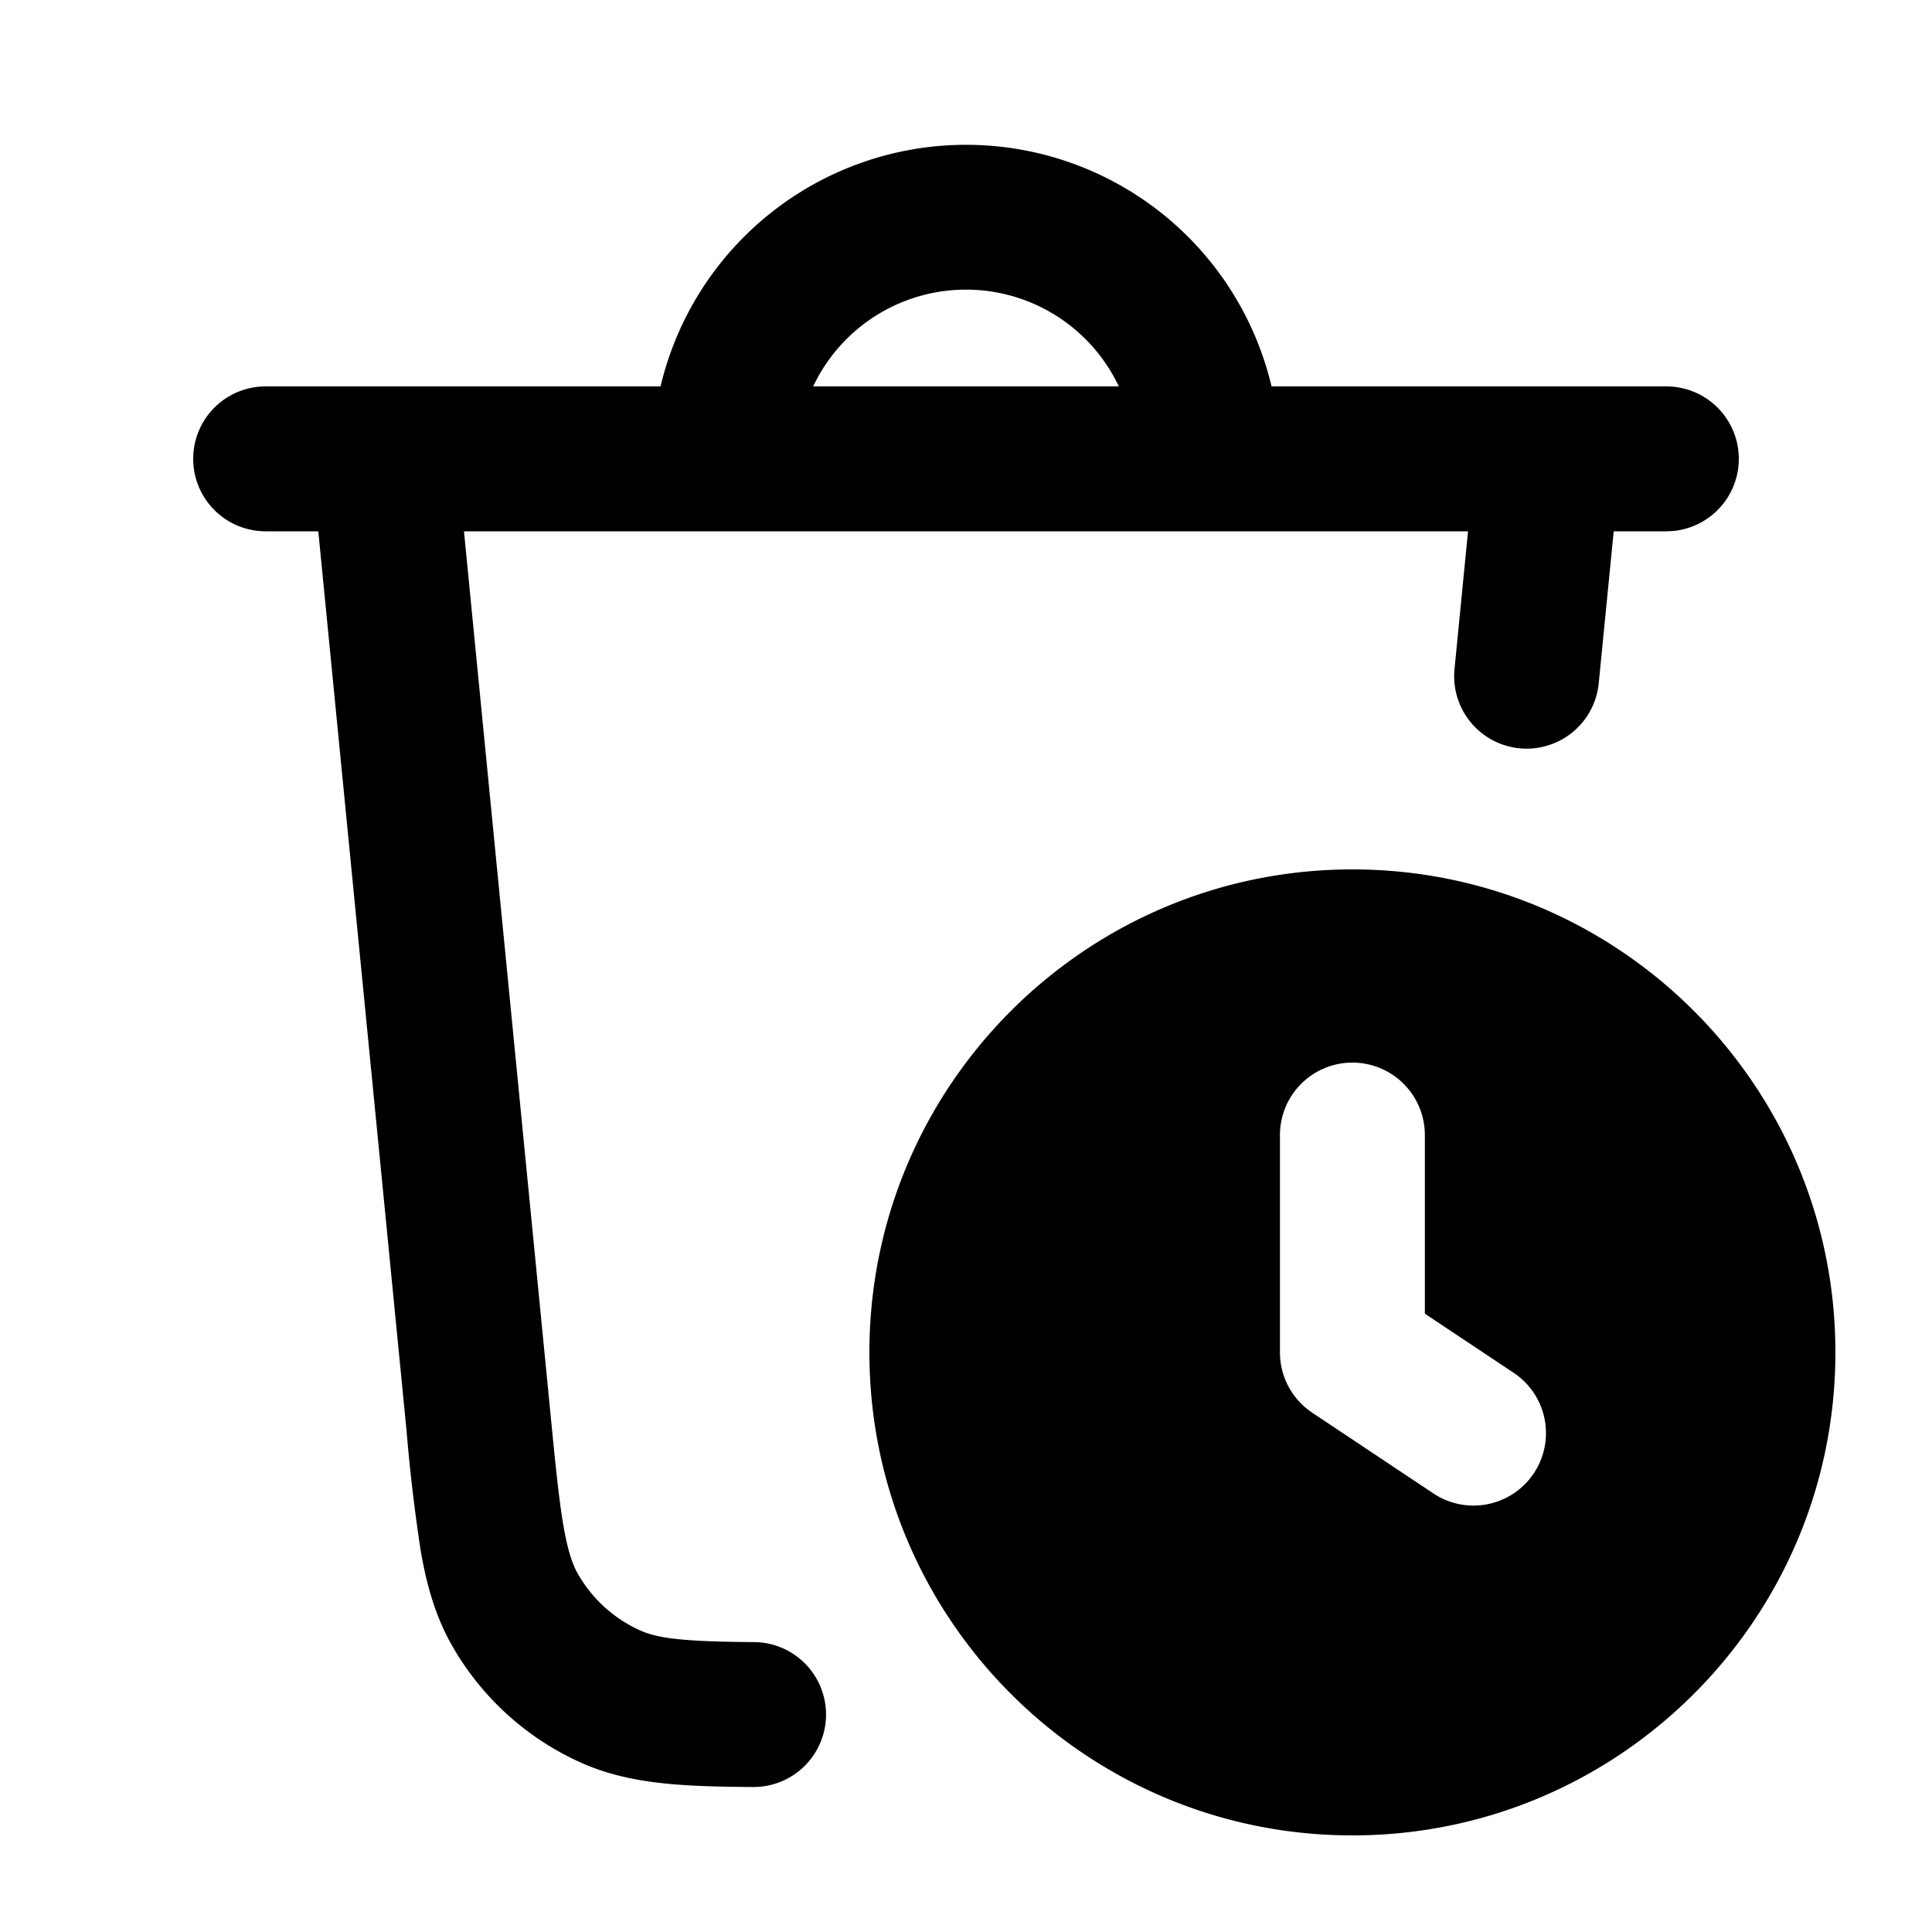 <svg xmlns="http://www.w3.org/2000/svg" width="20" height="20" fill="currentColor" viewBox="0 0 20 20"><path fill-rule="evenodd" d="M8.418 4a1.75 1.75 0 0 1 3.164 0H8.418Zm-1.58 0a3.25 3.25 0 0 1 6.325 0h4.087a.75.75 0 0 1 0 1.5h-.545l-.155 1.573a.75.75 0 0 1-1.493-.146l.14-1.427H4.803l.896 9.14c.051.527.087.882.134 1.156.046.265.095.4.147.492a1.4 1.4 0 0 0 .654.593c.177.078.431.113 1.172.118a.75.75 0 0 1-.01 1.5c-.69-.005-1.261-.022-1.768-.246a2.9 2.9 0 0 1-1.354-1.228c-.17-.302-.259-.624-.319-.973a18.061 18.061 0 0 1-.146-1.238L3.295 5.5H2.75a.75.75 0 0 1 0-1.5h4.087ZM14 19c-2.76 0-5-2.24-5-5s2.24-5 5-5 5 2.24 5 5-2.24 5-5 5Zm0-8a.75.75 0 0 1 .75.75v1.849l.913.608a.75.75 0 1 1-.832 1.248l-1.247-.831A.75.75 0 0 1 13.25 14v-2.25A.75.75 0 0 1 14 11Z" clip-rule="evenodd"/></svg>
